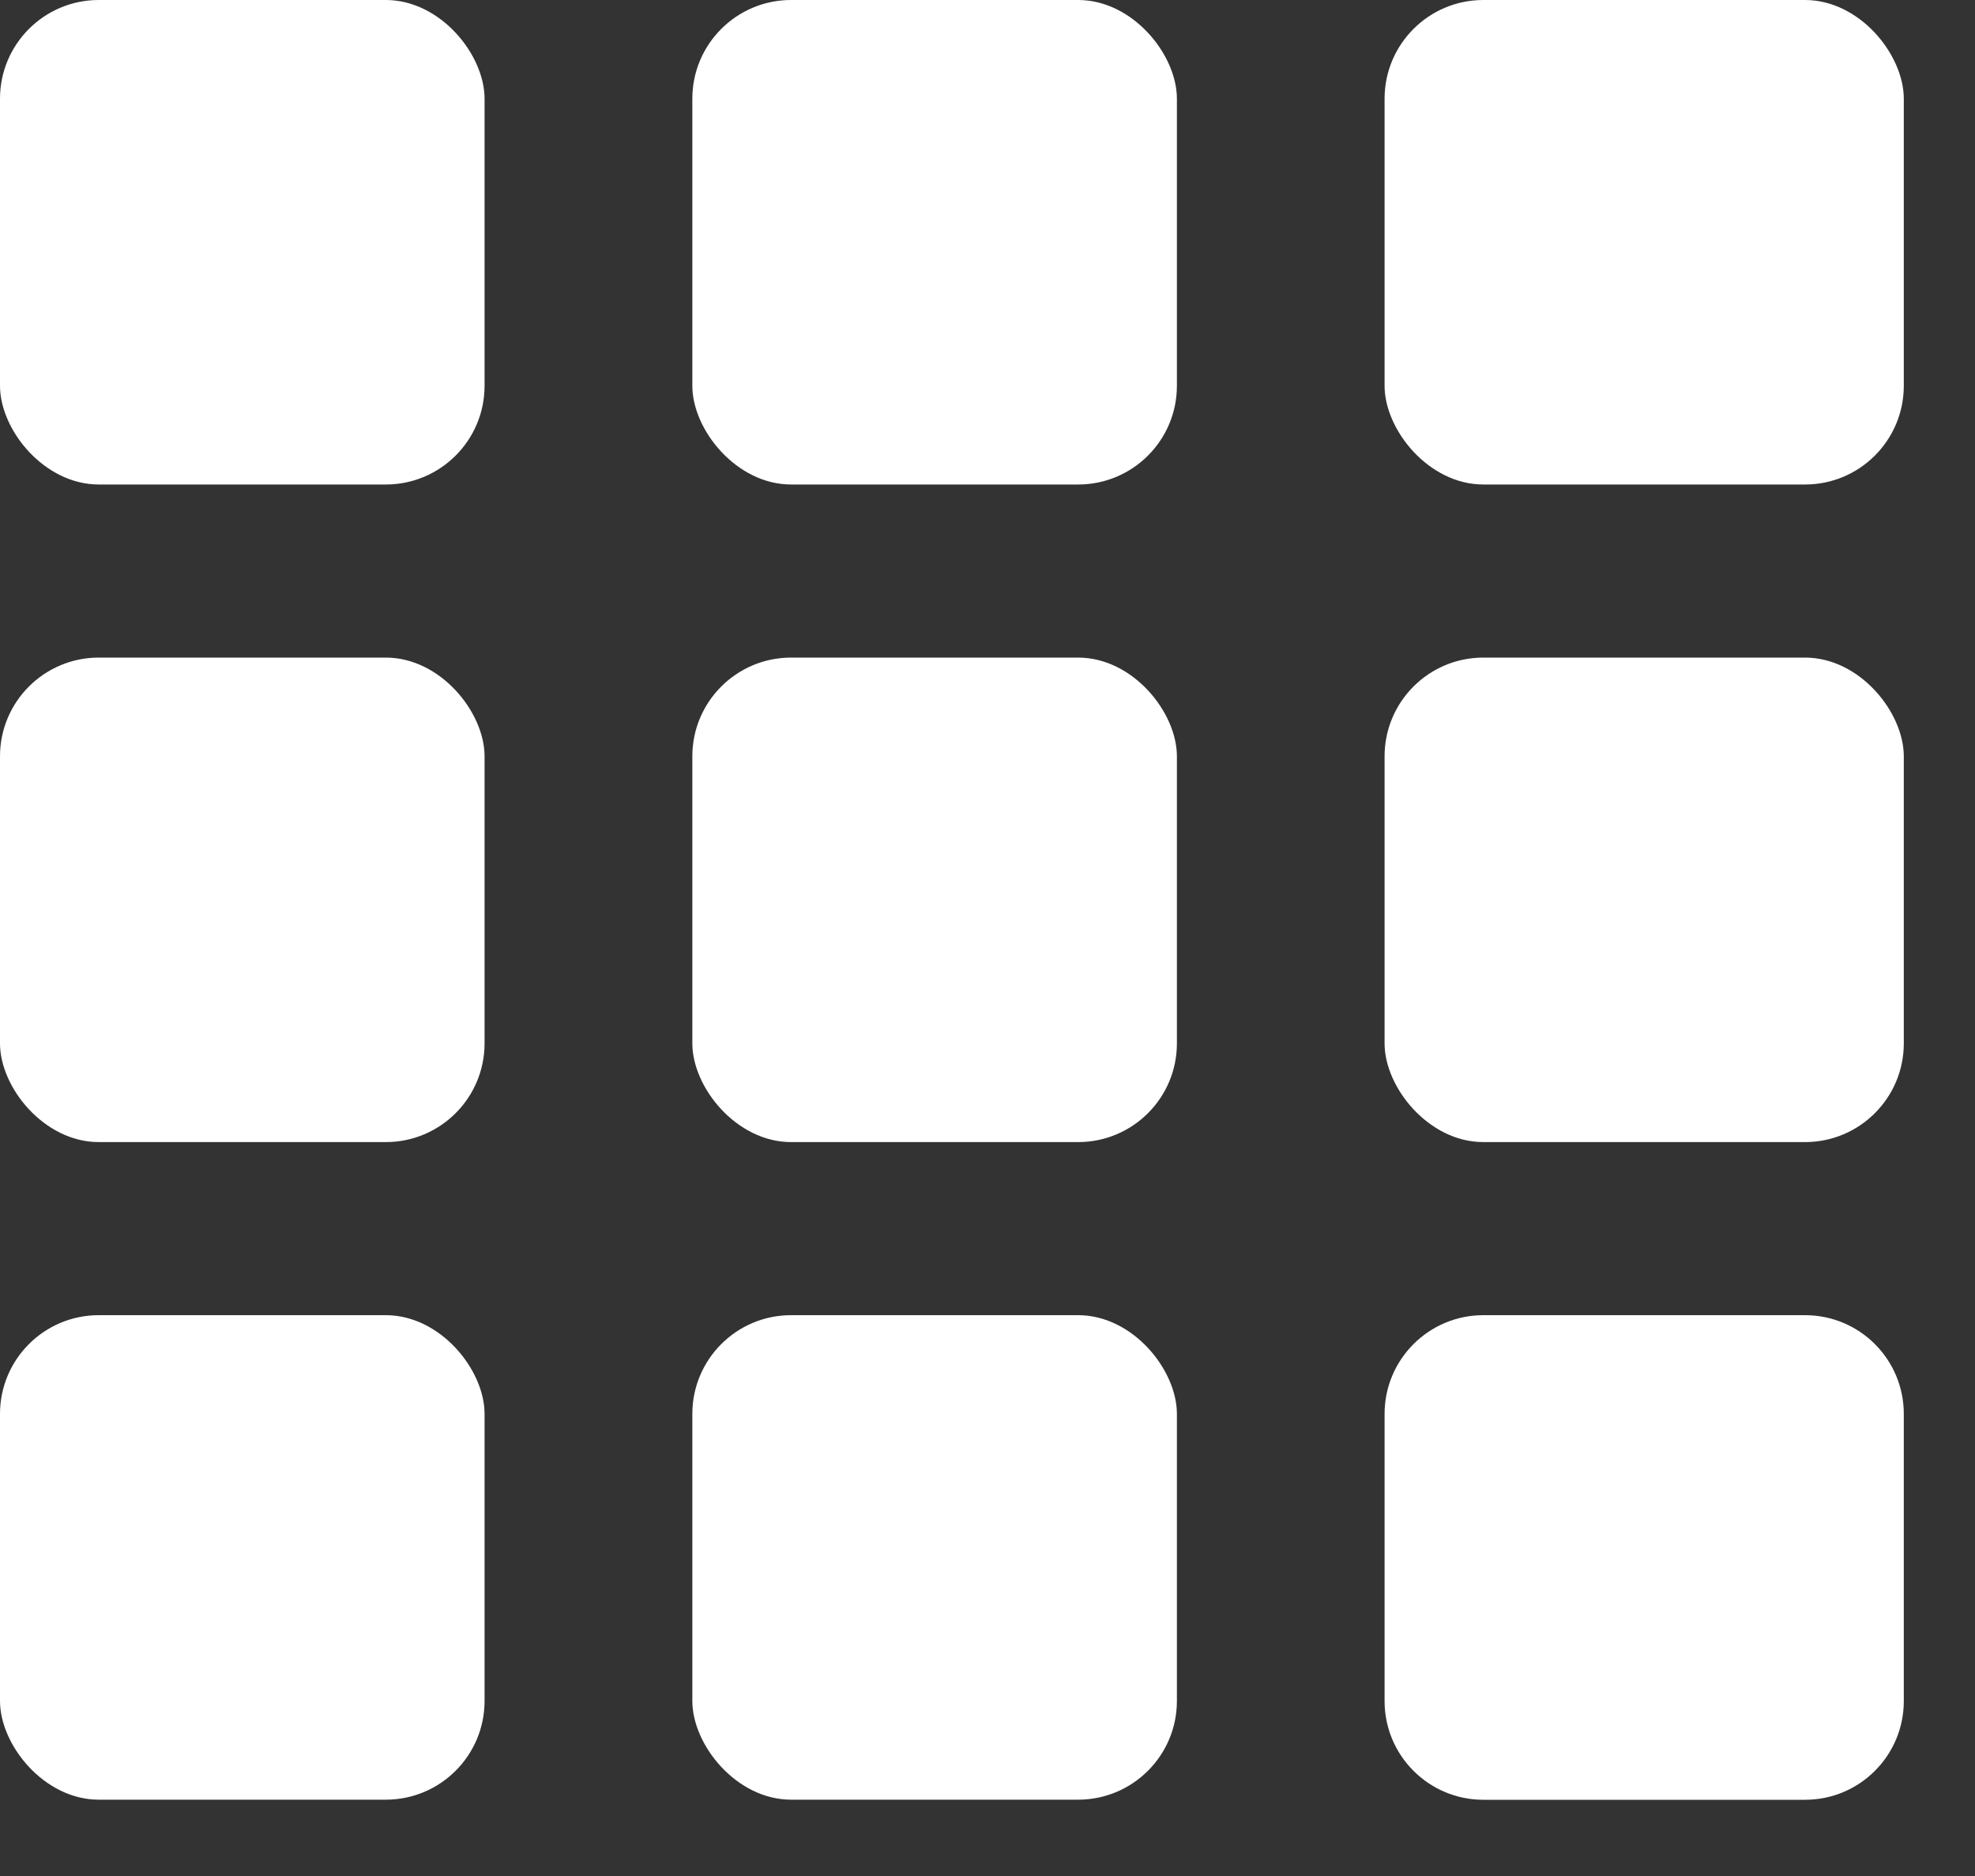 <svg width="20" height="19" viewBox="0 0 20 19" fill="none" xmlns="http://www.w3.org/2000/svg">
<rect x="0" y="0" width="20" height="19" fill="#333333" stroke="none"/>
<rect width="4.907" height="4.907" rx="1" fill="white"/>
<rect x="7.011" width="4.907" height="4.907" rx="1" fill="white"/>
<rect x="14.021" width="5.258" height="4.907" rx="1" fill="white"/>
<rect x="14.021" y="6.66" width="5.258" height="4.907" rx="1" fill="white"/>
<rect x="7.011" y="6.66" width="4.907" height="4.907" rx="1" fill="white"/>
<rect y="6.66" width="4.907" height="4.907" rx="1" fill="white"/>
<rect y="13.32" width="4.907" height="4.907" rx="1" fill="white"/>
<rect x="7.011" y="13.32" width="4.907" height="4.907" rx="1" fill="white"/>
<path d="M14.021 14.32C14.021 13.768 14.469 13.32 15.021 13.32H18.279C18.832 13.32 19.279 13.768 19.279 14.32V17.228C19.279 17.78 18.832 18.228 18.279 18.228H15.021C14.469 18.228 14.021 17.78 14.021 17.228V14.32Z" fill="white"/>
</svg>
